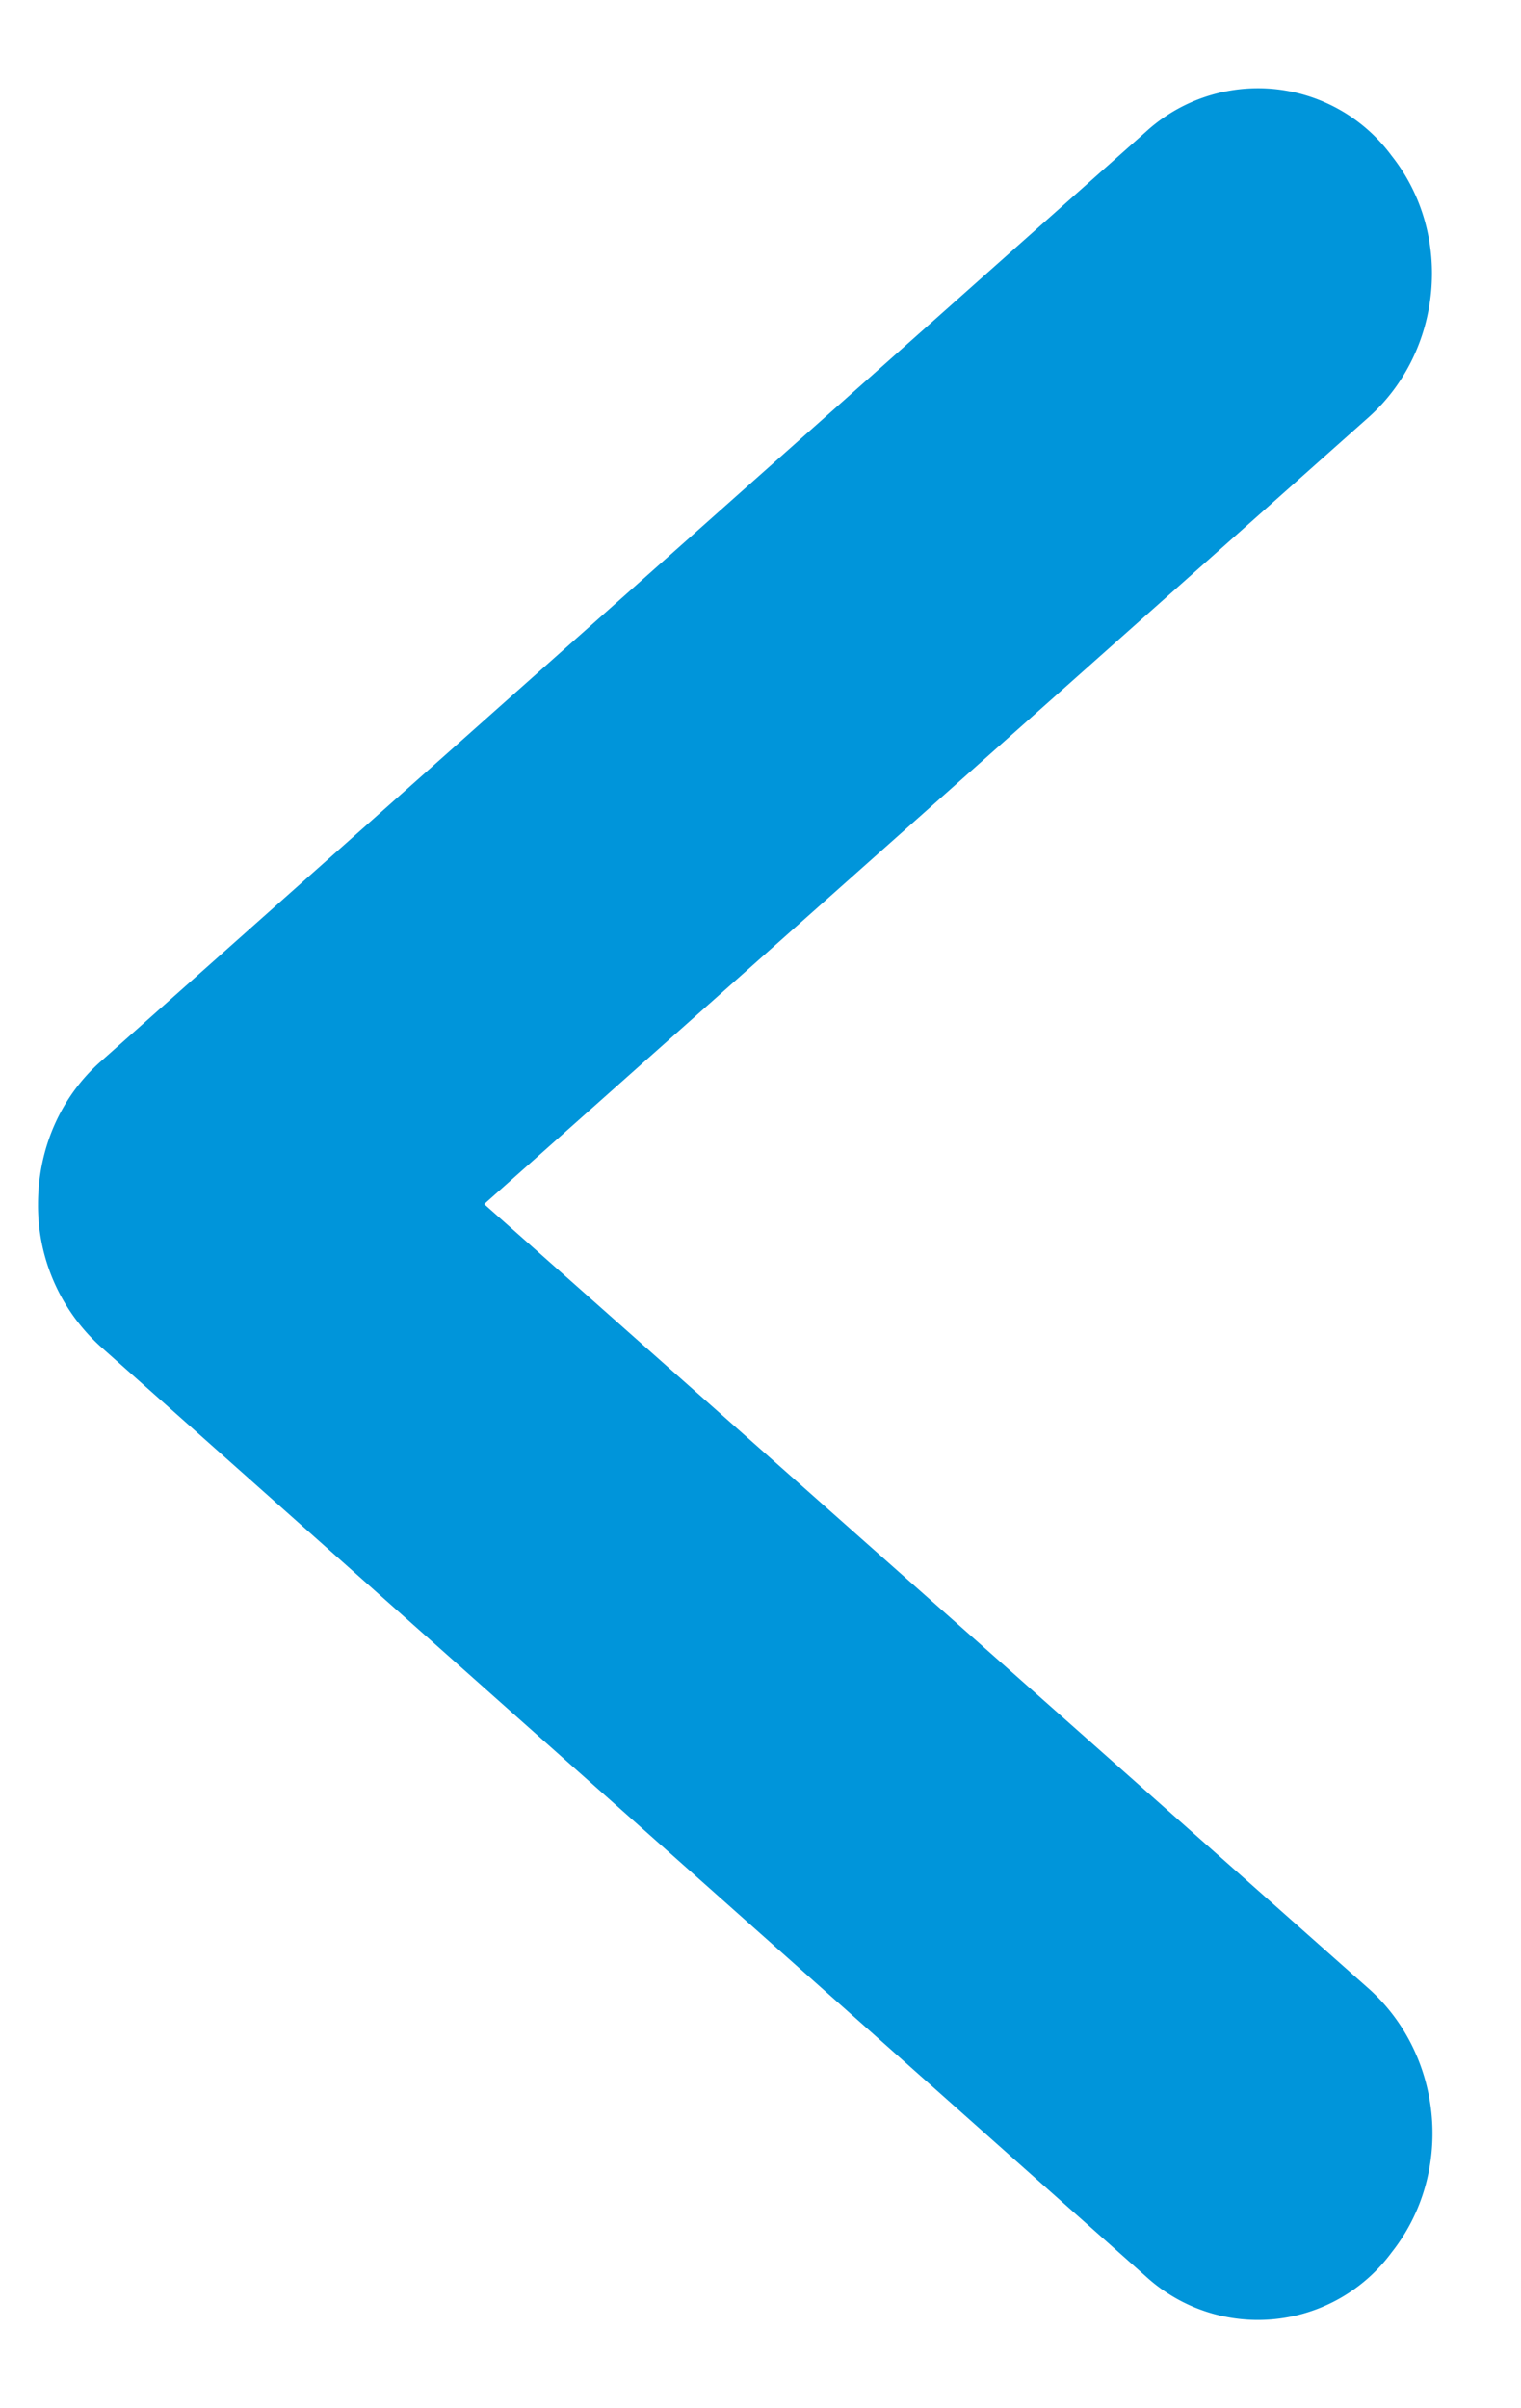 <svg xmlns="http://www.w3.org/2000/svg" width="12" height="19"><path fill="#0095DA" fill-rule="evenodd" d="M.3 9.5c0-.44.18-.85.5-1.13l8.24-7.33a1.31 1.31 0 011.94.19c.49.62.4 1.54-.18 2.06L3.82 9.5l6.99 6.2c.58.53.66 1.45.17 2.07a1.31 1.31 0 01-1.94.19L.8 10.63A1.5 1.5 0 01.3 9.5"/></svg>